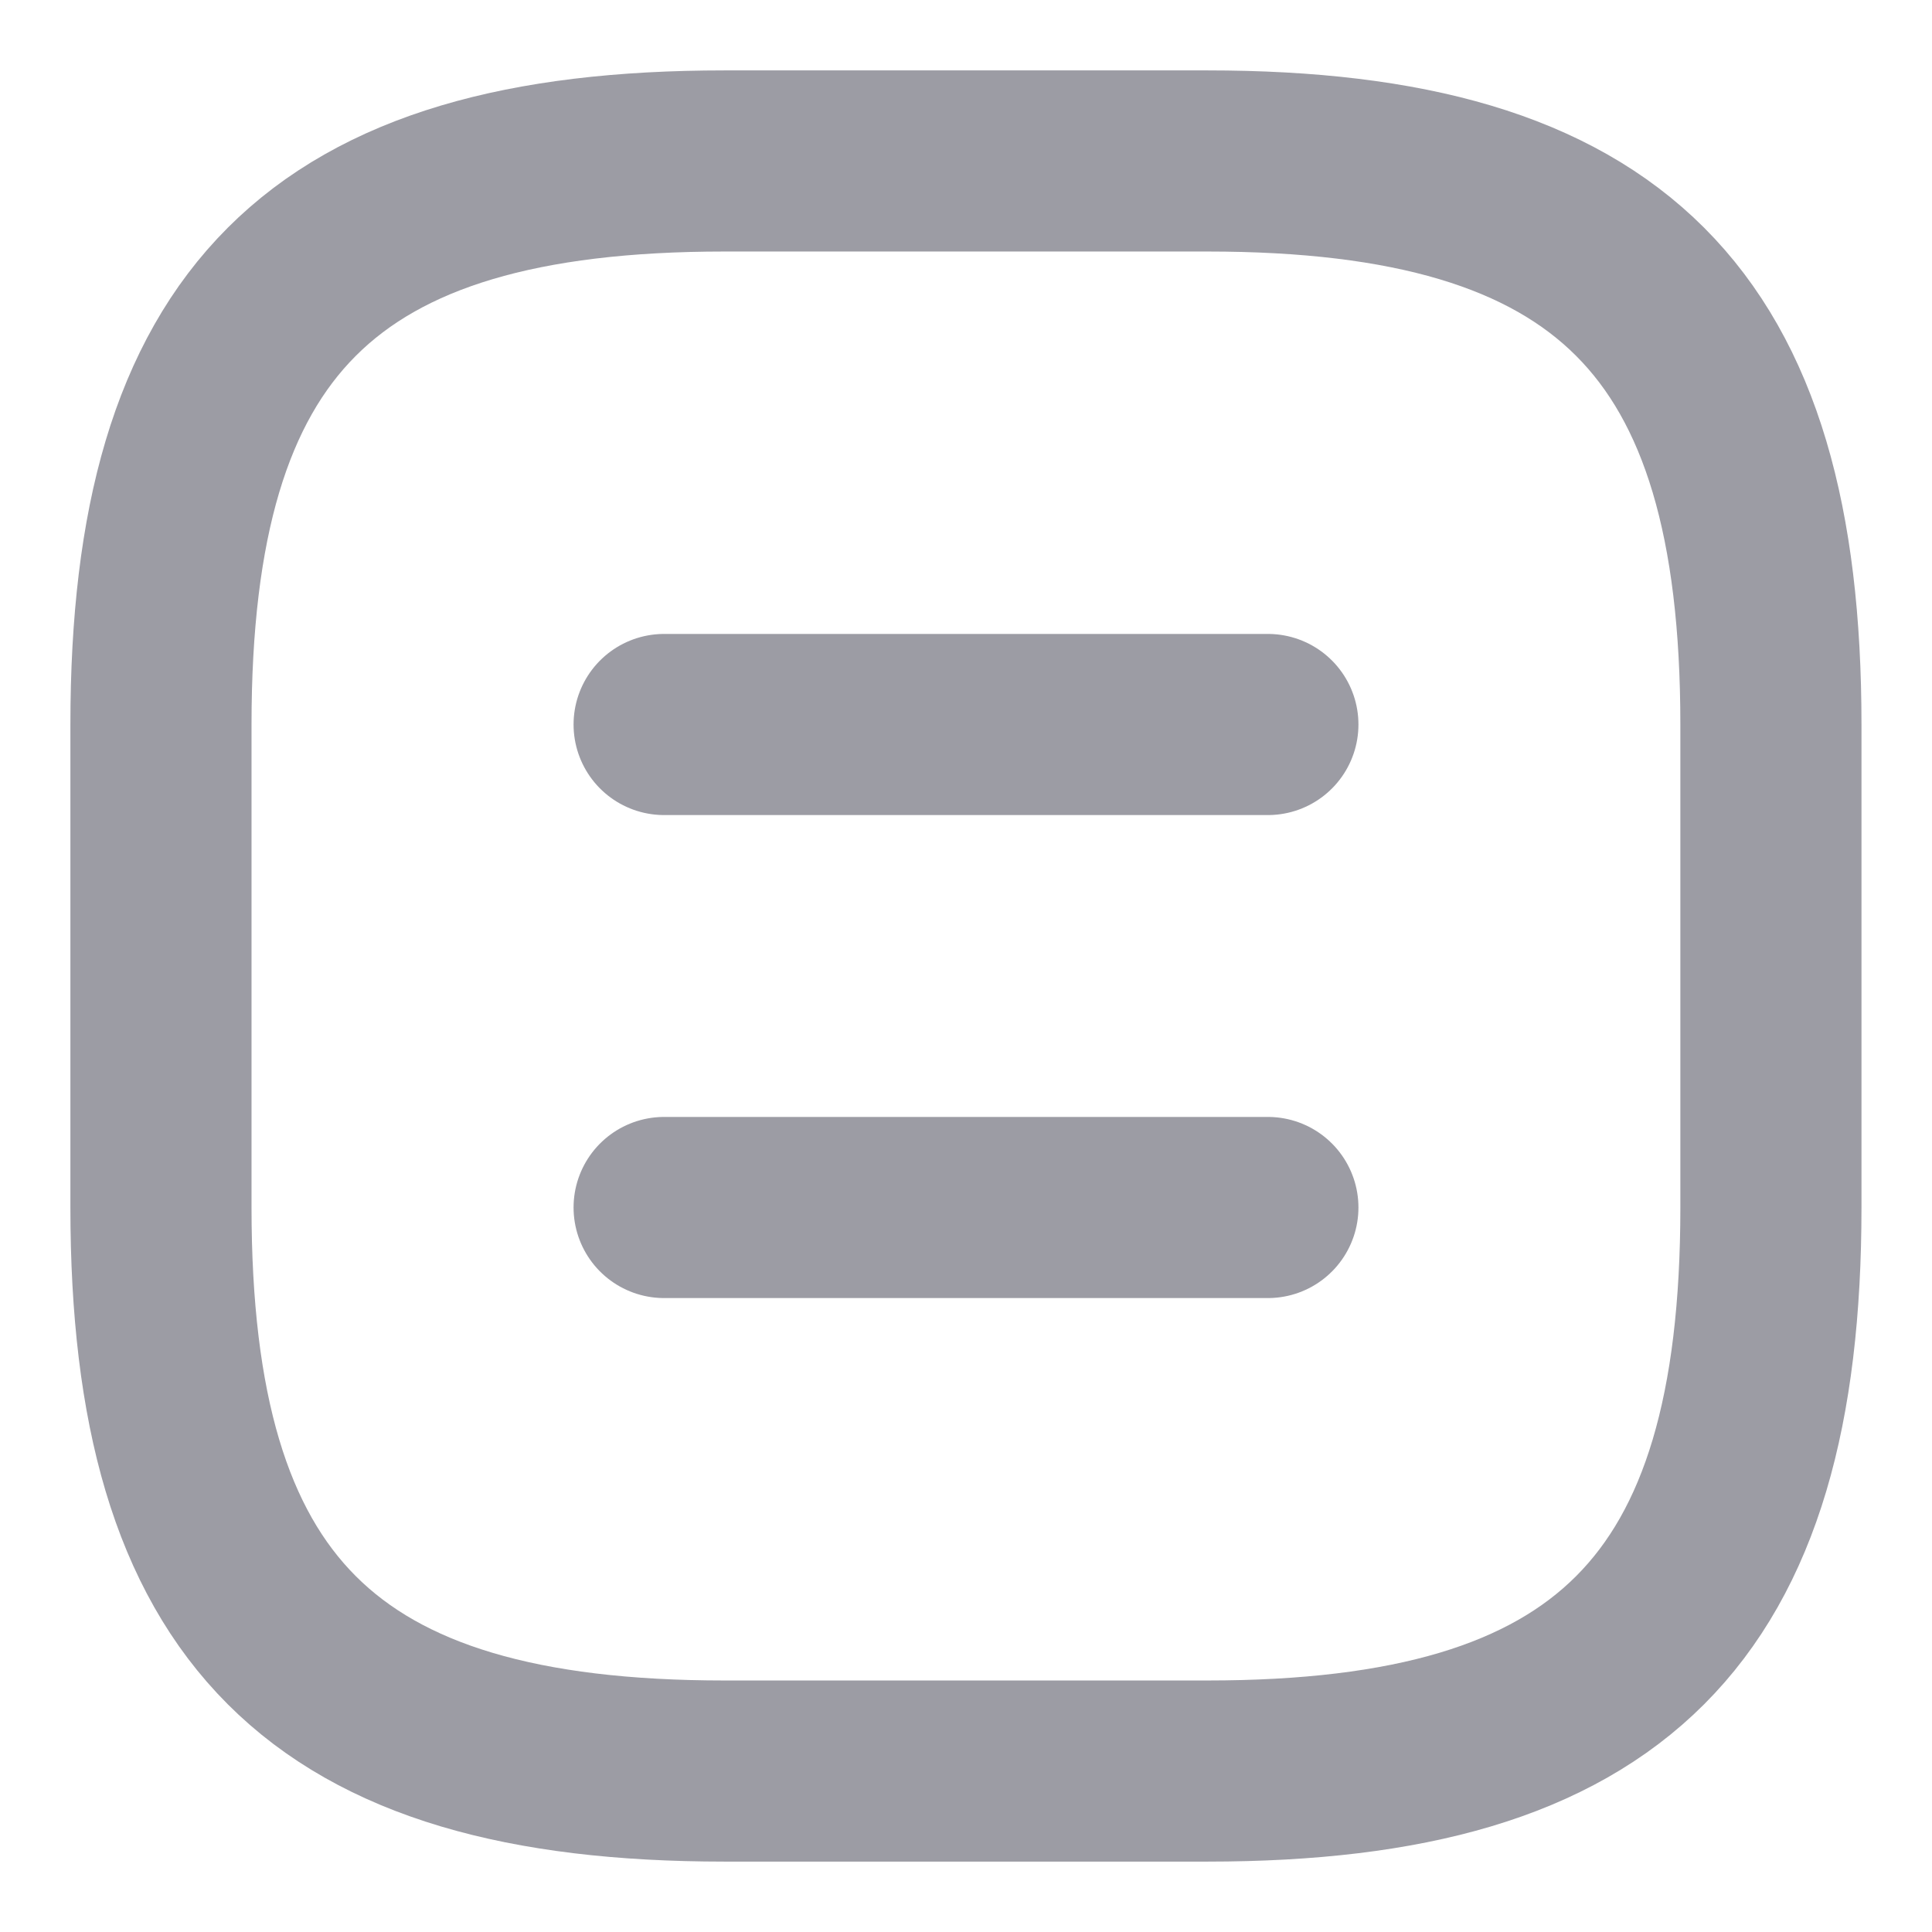 <svg width="16" height="16" viewBox="0 0 16 16" fill="none" xmlns="http://www.w3.org/2000/svg">
<path d="M6 14.667H10C13.333 14.667 14.666 13.333 14.666 10V6C14.666 2.667 13.333 1.333 10 1.333H6C2.666 1.333 1.333 2.667 1.333 6V10C1.333 13.333 2.666 14.667 6 14.667Z" stroke="#9C9CA4" stroke-width="1.5" stroke-linecap="round" stroke-linejoin="round"/>
<path d="M10.5 6H5.5" stroke="#9C9CA4" stroke-width="1.5" stroke-linecap="round" stroke-linejoin="round"/>
<path d="M10.5 10H5.5" stroke="#9C9CA4" stroke-width="1.5" stroke-linecap="round" stroke-linejoin="round"/>
</svg>